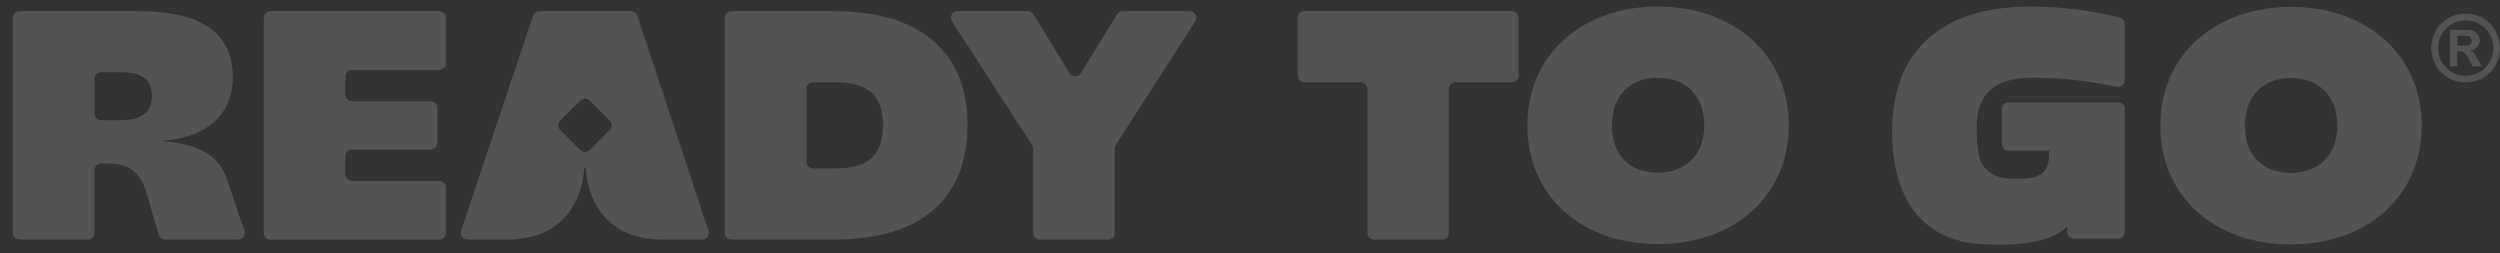 <svg width="168" height="17" viewBox="0 0 168 17" fill="none" xmlns="http://www.w3.org/2000/svg">
<rect x="0" y="0" width="168" height="17" fill="#333333" stroke="none"/>
<g id="Group 1">
<g id="Group">
<path id="Vector" d="M47.614 15.515L42.821 1.054C42.759 0.873 42.592 0.749 42.399 0.749H36.243C36.054 0.749 35.883 0.869 35.822 1.054L30.989 15.515C30.891 15.802 31.106 16.101 31.411 16.101H34.062C39.225 16.101 39.251 11.319 39.251 11.319H39.367C39.367 11.319 39.392 16.101 44.556 16.101H47.195C47.497 16.101 47.712 15.802 47.617 15.515H47.614ZM40.967 8.741L39.629 10.079C39.45 10.257 39.163 10.257 38.989 10.079L37.651 8.741C37.472 8.563 37.472 8.279 37.651 8.101L38.989 6.763C39.167 6.585 39.454 6.585 39.629 6.763L40.967 8.101C41.145 8.279 41.145 8.563 40.967 8.741Z" fill="white" fill-opacity="0.16"/>
<path id="Vector_2" d="M0.865 1.193C0.865 0.949 1.065 0.749 1.308 0.749H9.286C13.78 0.749 15.645 2.393 15.645 5.178C15.645 7.963 13.54 9.257 11.02 9.454V9.497C13.518 9.716 14.747 10.505 15.274 12.108L16.434 15.511C16.532 15.799 16.318 16.097 16.016 16.097H11.093C10.897 16.097 10.722 15.966 10.668 15.777L9.86 13.006C9.464 11.646 8.74 10.988 7.293 10.988H6.795C6.552 10.988 6.352 11.188 6.352 11.432V15.653C6.352 15.897 6.152 16.097 5.908 16.097H1.308C1.065 16.097 0.865 15.897 0.865 15.653V1.193ZM10.206 6.45C10.206 5.33 9.548 4.851 8.122 4.851H6.788C6.544 4.851 6.344 5.05 6.344 5.294V7.632C6.344 7.876 6.544 8.076 6.788 8.076H8.079C9.504 8.076 10.206 7.57 10.206 6.454V6.45Z" fill="white" fill-opacity="0.16"/>
<path id="Vector_3" d="M18.169 0.749H29.517C29.761 0.749 29.961 0.949 29.961 1.193V4.254C29.961 4.498 29.761 4.698 29.517 4.698H23.648C23.405 4.698 23.205 4.898 23.205 5.141V6.359C23.205 6.603 23.405 6.803 23.648 6.803H28.946C29.19 6.803 29.39 7.003 29.39 7.247V9.606C29.39 9.85 29.19 10.05 28.946 10.05H23.648C23.405 10.05 23.205 10.25 23.205 10.494V11.712C23.205 11.955 23.405 12.155 23.648 12.155H29.517C29.761 12.155 29.961 12.355 29.961 12.599V15.661C29.961 15.904 29.761 16.104 29.517 16.104H18.169C17.925 16.104 17.725 15.904 17.725 15.661V1.193C17.725 0.949 17.925 0.749 18.169 0.749Z" fill="white" fill-opacity="0.16"/>
<path id="Vector_4" d="M48.704 1.193C48.704 0.949 48.904 0.749 49.148 0.749H56.006C61.86 0.749 65.016 3.469 65.016 8.425C65.016 13.381 61.86 16.101 56.006 16.101H49.148C48.904 16.101 48.704 15.9 48.704 15.657V1.193ZM59.34 8.421C59.34 6.403 58.355 5.527 56.118 5.527H54.631C54.388 5.527 54.188 5.727 54.188 5.97V10.872C54.188 11.115 54.388 11.315 54.631 11.315H56.118C58.355 11.315 59.34 10.439 59.34 8.421Z" fill="white" fill-opacity="0.16"/>
<path id="Vector_5" d="M69.353 9.737L63.968 1.433C63.776 1.138 63.99 0.749 64.339 0.749H69.066C69.219 0.749 69.364 0.829 69.444 0.96L71.877 4.916C72.051 5.196 72.459 5.196 72.633 4.916L75.066 0.96C75.145 0.829 75.287 0.749 75.444 0.749H79.952C80.302 0.749 80.516 1.138 80.323 1.433L74.978 9.741C74.931 9.814 74.909 9.897 74.909 9.981V15.657C74.909 15.9 74.709 16.101 74.466 16.101H69.87C69.626 16.101 69.426 15.9 69.426 15.657V9.981C69.426 9.894 69.4 9.81 69.353 9.741V9.737Z" fill="white" fill-opacity="0.16"/>
<g id="Group_2">
<path id="Vector_6" d="M91.453 5.53H87.647C87.403 5.53 87.203 5.33 87.203 5.087V1.193C87.203 0.949 87.403 0.749 87.647 0.749H101.605C101.849 0.749 102.049 0.949 102.049 1.193V5.087C102.049 5.33 101.849 5.53 101.605 5.53H97.798C97.555 5.53 97.355 5.73 97.355 5.974V15.657C97.355 15.9 97.155 16.101 96.911 16.101H92.337C92.093 16.101 91.893 15.9 91.893 15.657V5.974C91.893 5.73 91.693 5.53 91.45 5.53H91.453Z" fill="white" fill-opacity="0.16"/>
<path id="Vector_7" d="M102.642 8.421C102.642 3.661 106.325 0.44 111.412 0.44C116.499 0.44 120.204 3.661 120.204 8.421C120.204 13.181 116.52 16.402 111.412 16.402C106.303 16.402 102.642 13.203 102.642 8.421ZM114.524 8.447C114.524 6.363 113.23 5.225 111.412 5.225C109.594 5.225 108.321 6.367 108.321 8.447C108.321 10.526 109.616 11.603 111.412 11.603C113.208 11.603 114.524 10.461 114.524 8.447Z" fill="white" fill-opacity="0.16"/>
</g>
<path id="Vector_8" d="M165.687 0.913C166.084 0.913 166.465 1.011 166.829 1.211C167.193 1.411 167.48 1.694 167.687 2.065C167.894 2.436 168 2.825 168 3.229C168 3.632 167.898 4.014 167.694 4.381C167.491 4.749 167.204 5.032 166.84 5.236C166.473 5.439 166.091 5.541 165.687 5.541C165.284 5.541 164.902 5.439 164.535 5.236C164.167 5.032 163.884 4.745 163.68 4.381C163.477 4.014 163.375 3.632 163.375 3.229C163.375 2.825 163.48 2.436 163.687 2.065C163.895 1.694 164.182 1.411 164.546 1.211C164.909 1.011 165.291 0.913 165.687 0.913ZM165.691 1.367C165.371 1.367 165.069 1.447 164.775 1.607C164.484 1.767 164.251 1.996 164.084 2.294C163.917 2.592 163.833 2.905 163.833 3.232C163.833 3.56 163.917 3.865 164.08 4.16C164.244 4.454 164.473 4.683 164.767 4.847C165.062 5.01 165.371 5.094 165.691 5.094C166.011 5.094 166.324 5.01 166.618 4.847C166.913 4.683 167.142 4.45 167.305 4.16C167.469 3.869 167.553 3.556 167.553 3.232C167.553 2.909 167.469 2.592 167.302 2.294C167.134 1.996 166.902 1.767 166.611 1.607C166.316 1.447 166.011 1.367 165.695 1.367H165.691ZM164.644 4.465V2.007H165.142C165.611 2.007 165.873 2.007 165.927 2.014C166.091 2.029 166.222 2.062 166.313 2.112C166.404 2.163 166.48 2.243 166.542 2.349C166.604 2.454 166.633 2.571 166.633 2.702C166.633 2.88 166.574 3.029 166.458 3.156C166.342 3.283 166.178 3.36 165.971 3.389C166.047 3.418 166.102 3.447 166.142 3.48C166.182 3.512 166.236 3.574 166.309 3.669C166.327 3.694 166.389 3.792 166.491 3.967L166.782 4.461H166.167L165.96 4.061C165.822 3.792 165.705 3.625 165.615 3.556C165.524 3.487 165.411 3.451 165.269 3.451H165.138V4.461H164.64L164.644 4.465ZM165.142 3.069H165.345C165.633 3.069 165.811 3.058 165.88 3.036C165.949 3.014 166.004 2.974 166.044 2.92C166.084 2.865 166.105 2.8 166.105 2.731C166.105 2.662 166.087 2.6 166.047 2.549C166.007 2.494 165.953 2.458 165.88 2.432C165.807 2.411 165.629 2.396 165.345 2.396H165.142V3.065V3.069Z" fill="white" fill-opacity="0.16"/>
<path id="Vector_9" d="M136.69 5.221C138.366 5.221 140.173 5.407 142.249 5.832C142.526 5.887 142.784 5.68 142.784 5.4V1.6C142.784 1.396 142.646 1.218 142.446 1.171C140.322 0.658 138.406 0.444 136.428 0.444C130.439 0.444 127.152 3.425 127.152 8.861C127.152 13.599 129.389 16.184 133.137 16.402C136.977 16.624 138.351 15.82 138.915 15.202V15.599C138.919 15.835 139.111 16.028 139.351 16.028H142.351C142.591 16.028 142.784 15.835 142.784 15.595V7.29C142.784 7.065 142.602 6.887 142.38 6.887H134.934C134.708 6.887 134.53 7.069 134.53 7.29V9.712C134.53 9.937 134.712 10.116 134.934 10.116H137.704V10.283C137.704 11.73 137.024 12.014 135.457 12.014C132.916 12.014 132.836 10.497 132.836 8.527C132.836 6.356 133.974 5.214 136.693 5.214L136.69 5.221Z" fill="white" fill-opacity="0.16"/>
<path id="Vector_10" d="M145.177 8.443C145.177 3.683 148.86 0.462 153.947 0.462C159.034 0.462 162.739 3.683 162.739 8.443C162.739 13.202 159.055 16.424 153.947 16.424C148.838 16.424 145.177 13.224 145.177 8.443ZM157.063 8.465C157.063 6.381 155.768 5.243 153.95 5.243C152.132 5.243 150.86 6.385 150.86 8.465C150.86 10.544 152.154 11.621 153.95 11.621C155.747 11.621 157.063 10.479 157.063 8.465Z" fill="white" fill-opacity="0.16"/>
</g>
</g>
</svg>
